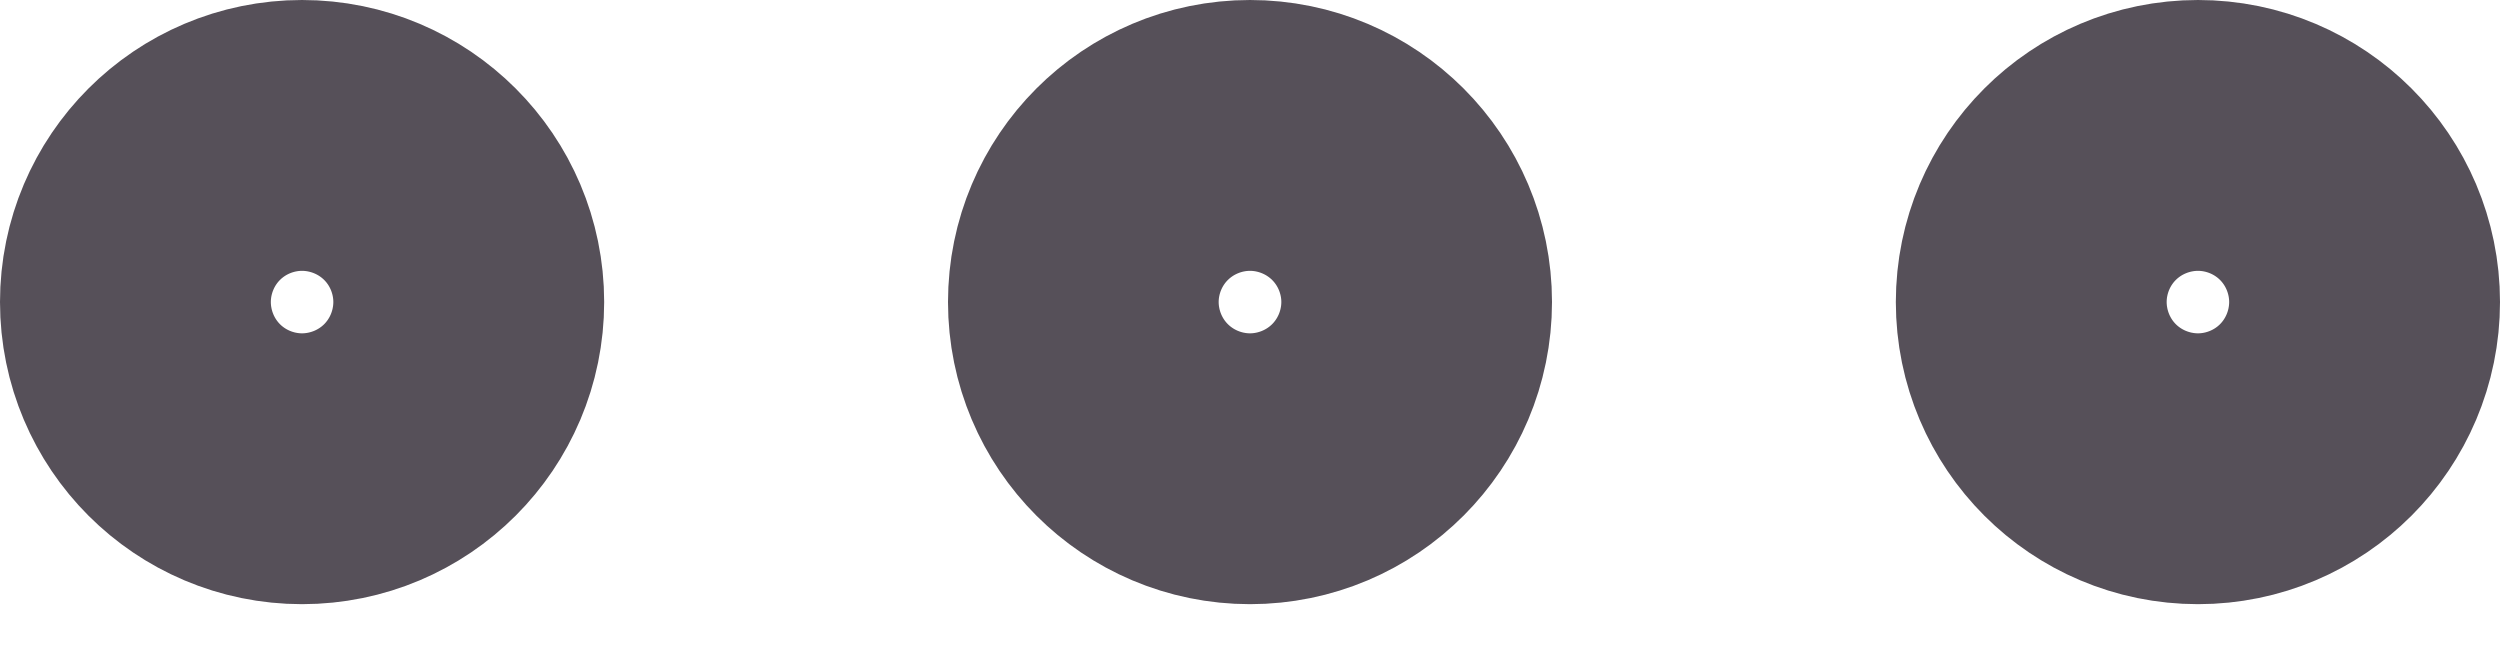 <svg width="15" height="4" viewBox="0 0 15 4" fill="none" xmlns="http://www.w3.org/2000/svg">
<path d="M7.5 2.625C7.949 2.625 8.312 2.261 8.312 1.812C8.312 1.364 7.949 1 7.5 1C7.051 1 6.688 1.364 6.688 1.812C6.688 2.261 7.051 2.625 7.5 2.625Z" stroke="#565059" stroke-width="2" stroke-linecap="round" stroke-linejoin="round"/>
<path d="M13.188 2.625C13.636 2.625 14 2.261 14 1.812C14 1.364 13.636 1 13.188 1C12.739 1 12.375 1.364 12.375 1.812C12.375 2.261 12.739 2.625 13.188 2.625Z" stroke="#565059" stroke-width="2" stroke-linecap="round" stroke-linejoin="round"/>
<path d="M1.812 2.625C2.261 2.625 2.625 2.261 2.625 1.812C2.625 1.364 2.261 1 1.812 1C1.364 1 1 1.364 1 1.812C1 2.261 1.364 2.625 1.812 2.625Z" stroke="#565059" stroke-width="2" stroke-linecap="round" stroke-linejoin="round"/>
</svg>
